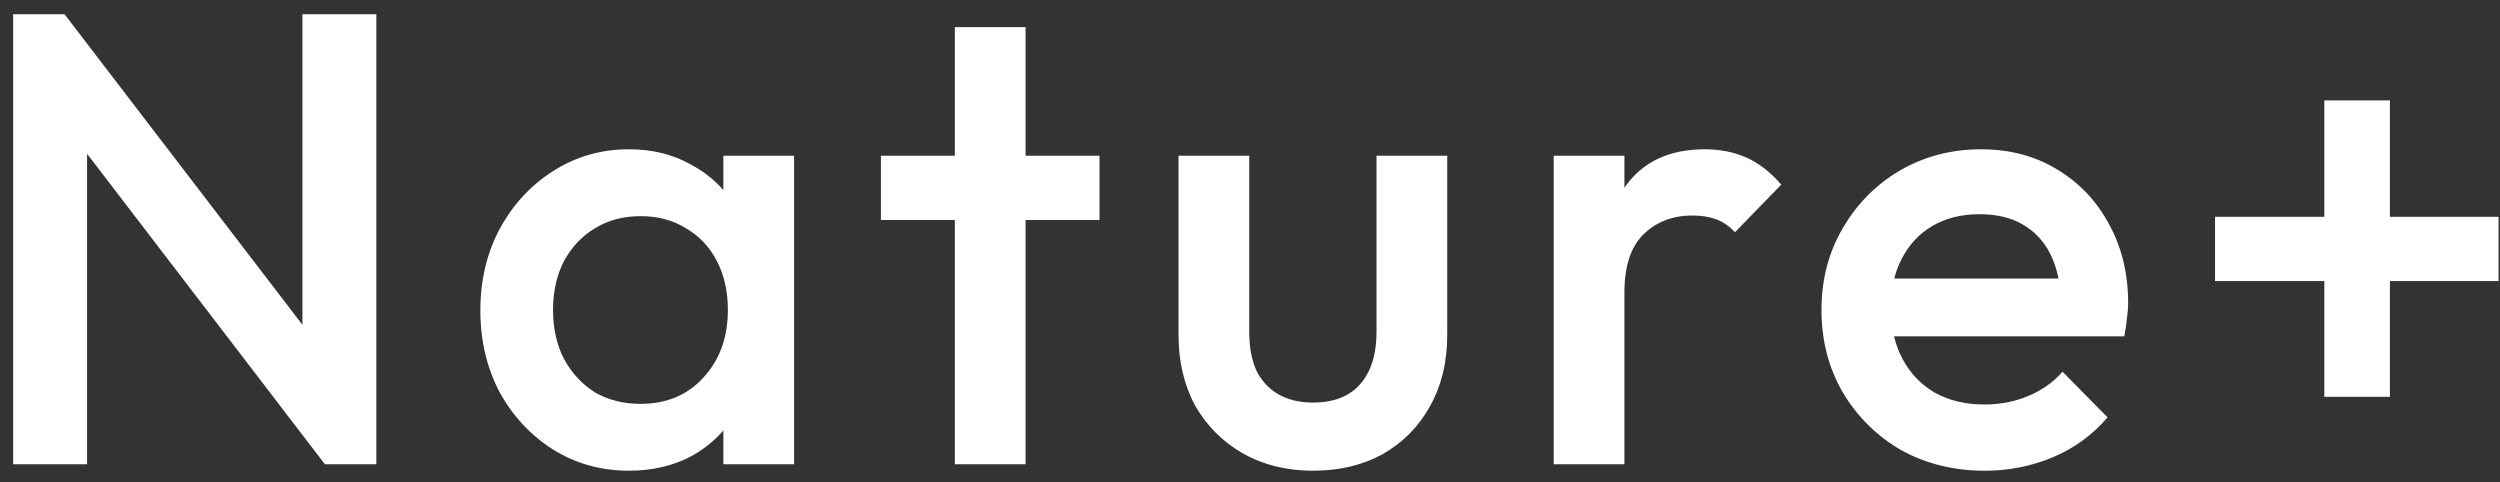 <svg width="140" height="27" viewBox="0 0 140 27" fill="none" xmlns="http://www.w3.org/2000/svg">
<rect x="0" y="0" width="140" height="27" fill="#333333" stroke="none"/>
<path d="M0.736 26V0.8H3.616L4.876 5.552V26H0.736ZM18.196 26L3.112 6.308L3.616 0.8L18.7 20.492L18.196 26ZM18.196 26L16.936 21.572V0.8H21.076V26H18.196ZM35.217 26.36C33.657 26.36 32.241 25.964 30.969 25.172C29.721 24.38 28.725 23.312 27.981 21.968C27.261 20.6 26.901 19.076 26.901 17.396C26.901 15.692 27.261 14.168 27.981 12.824C28.725 11.456 29.721 10.376 30.969 9.584C32.241 8.768 33.657 8.36 35.217 8.36C36.537 8.36 37.701 8.648 38.709 9.224C39.741 9.776 40.557 10.544 41.157 11.528C41.757 12.512 42.057 13.628 42.057 14.876V19.844C42.057 21.092 41.757 22.208 41.157 23.192C40.581 24.176 39.777 24.956 38.745 25.532C37.713 26.084 36.537 26.36 35.217 26.36ZM35.865 22.616C37.329 22.616 38.505 22.124 39.393 21.14C40.305 20.156 40.761 18.896 40.761 17.36C40.761 16.328 40.557 15.416 40.149 14.624C39.741 13.832 39.165 13.22 38.421 12.788C37.701 12.332 36.849 12.104 35.865 12.104C34.905 12.104 34.053 12.332 33.309 12.788C32.589 13.22 32.013 13.832 31.581 14.624C31.173 15.416 30.969 16.328 30.969 17.36C30.969 18.392 31.173 19.304 31.581 20.096C32.013 20.888 32.589 21.512 33.309 21.968C34.053 22.4 34.905 22.616 35.865 22.616ZM40.509 26V21.356L41.193 17.144L40.509 12.968V8.72H44.469V26H40.509ZM53.471 26V1.52H57.431V26H53.471ZM49.331 12.32V8.72H61.572V12.32H49.331ZM73.521 26.36C72.057 26.36 70.749 26.036 69.597 25.388C68.469 24.74 67.581 23.852 66.933 22.724C66.309 21.572 65.997 20.252 65.997 18.764V8.72H69.957V18.584C69.957 19.424 70.089 20.144 70.353 20.744C70.641 21.32 71.049 21.764 71.577 22.076C72.129 22.388 72.777 22.544 73.521 22.544C74.673 22.544 75.549 22.208 76.149 21.536C76.773 20.84 77.085 19.856 77.085 18.584V8.72H81.045V18.764C81.045 20.276 80.721 21.608 80.073 22.76C79.449 23.888 78.573 24.776 77.445 25.424C76.317 26.048 75.009 26.36 73.521 26.36ZM87.007 26V8.72H90.967V26H87.007ZM90.967 16.388L89.599 15.704C89.599 13.52 90.079 11.756 91.039 10.412C92.023 9.044 93.499 8.36 95.467 8.36C96.331 8.36 97.111 8.516 97.807 8.828C98.503 9.14 99.151 9.644 99.751 10.34L97.159 13.004C96.847 12.668 96.499 12.428 96.115 12.284C95.731 12.14 95.287 12.068 94.783 12.068C93.679 12.068 92.767 12.416 92.047 13.112C91.327 13.808 90.967 14.9 90.967 16.388ZM111.147 26.36C109.419 26.36 107.859 25.976 106.467 25.208C105.099 24.416 104.007 23.336 103.191 21.968C102.399 20.6 102.003 19.064 102.003 17.36C102.003 15.656 102.399 14.132 103.191 12.788C103.983 11.42 105.051 10.34 106.395 9.548C107.763 8.756 109.275 8.36 110.931 8.36C112.539 8.36 113.955 8.732 115.179 9.476C116.427 10.22 117.399 11.24 118.095 12.536C118.815 13.832 119.175 15.308 119.175 16.964C119.175 17.252 119.151 17.552 119.103 17.864C119.079 18.152 119.031 18.476 118.959 18.836H104.775V15.596H116.907L115.431 16.892C115.383 15.836 115.179 14.948 114.819 14.228C114.459 13.508 113.943 12.956 113.271 12.572C112.623 12.188 111.819 11.996 110.859 11.996C109.851 11.996 108.975 12.212 108.231 12.644C107.487 13.076 106.911 13.688 106.503 14.48C106.095 15.248 105.891 16.172 105.891 17.252C105.891 18.332 106.107 19.28 106.539 20.096C106.971 20.912 107.583 21.548 108.375 22.004C109.167 22.436 110.079 22.652 111.111 22.652C111.999 22.652 112.815 22.496 113.559 22.184C114.327 21.872 114.975 21.416 115.503 20.816L118.023 23.372C117.183 24.356 116.163 25.1 114.963 25.604C113.763 26.108 112.491 26.36 111.147 26.36ZM124.042 15.74V12.14H139.918V15.74H124.042ZM130.162 5.624H133.834V22.22H130.162V5.624Z" fill="white"/>
</svg>

